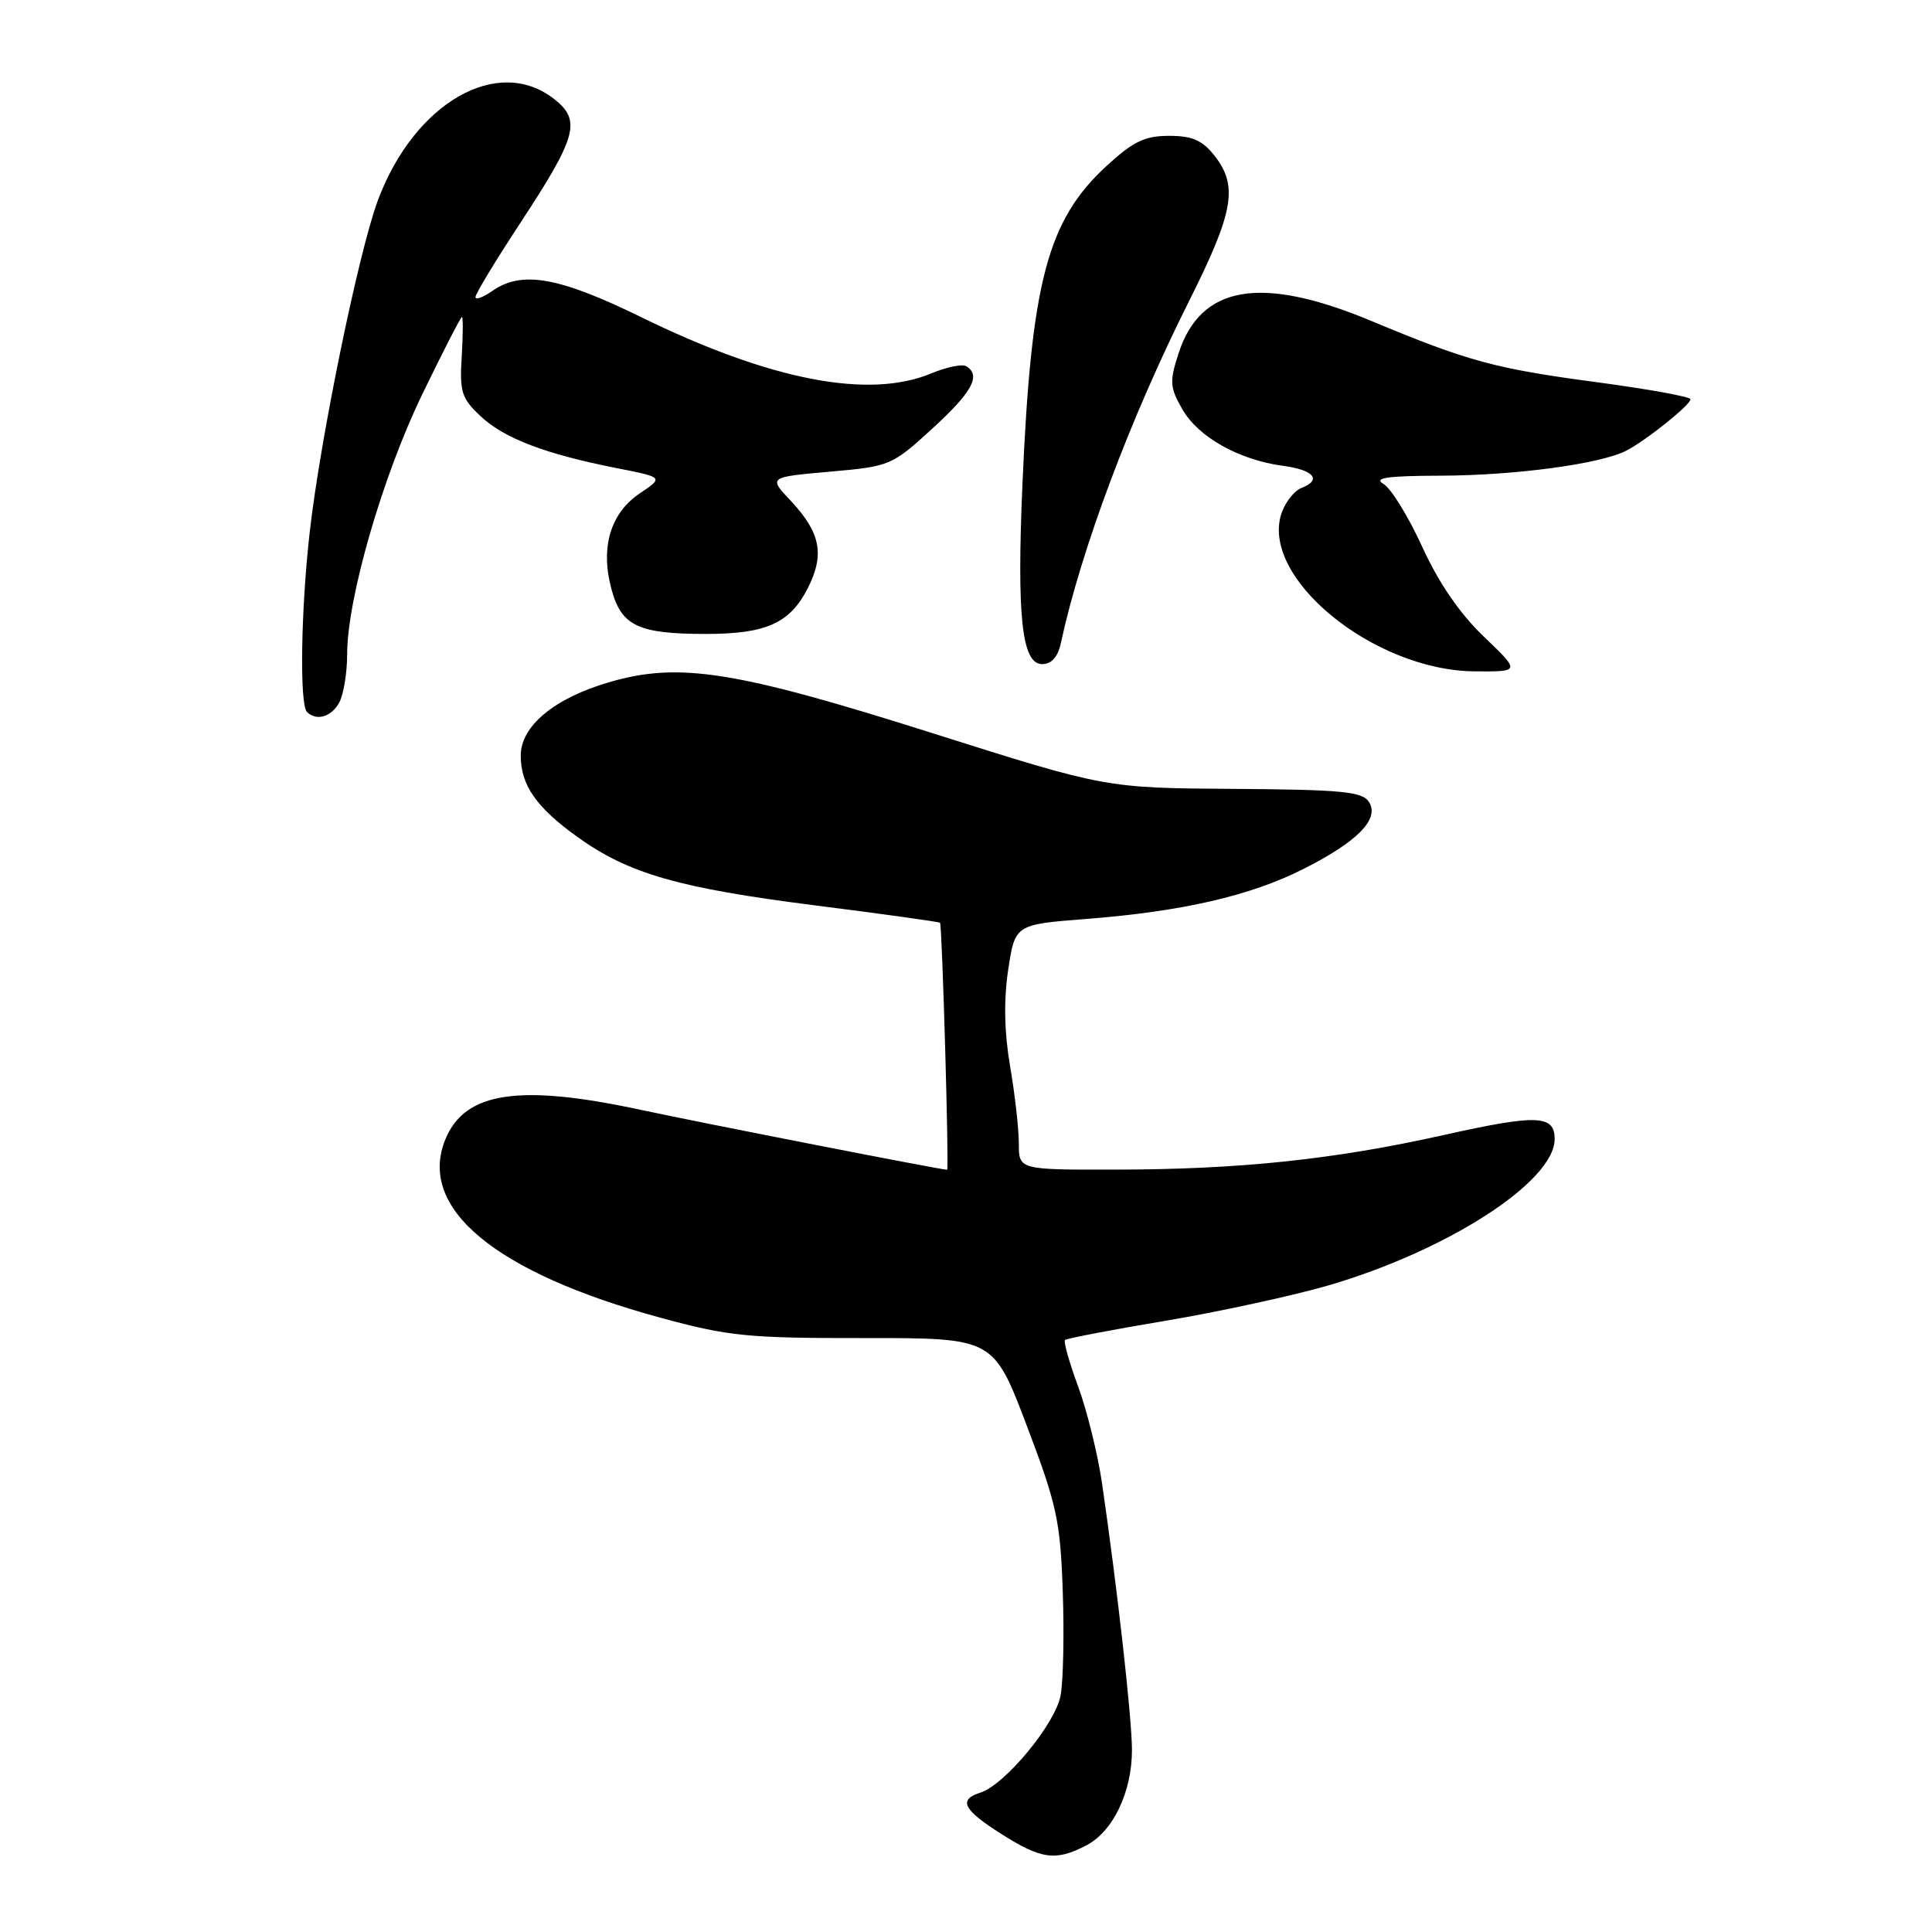 <?xml version="1.0" encoding="UTF-8" standalone="no"?>
<!DOCTYPE svg PUBLIC "-//W3C//DTD SVG 1.1//EN" "http://www.w3.org/Graphics/SVG/1.1/DTD/svg11.dtd" >
<svg xmlns="http://www.w3.org/2000/svg" xmlns:xlink="http://www.w3.org/1999/xlink" version="1.1" viewBox="0 0 256 256">
 <g >
 <path fill="currentColor"
d=" M 143.91 244.54 C 147.49 242.70 150.00 237.44 149.99 231.85 C 149.98 227.60 148.06 210.53 146.02 196.50 C 145.45 192.65 144.03 186.90 142.86 183.72 C 141.69 180.54 140.90 177.77 141.12 177.56 C 141.33 177.35 147.32 176.20 154.44 175.01 C 161.56 173.81 171.21 171.71 175.89 170.36 C 191.75 165.76 206.00 156.57 206.00 150.93 C 206.00 147.72 203.68 147.63 191.25 150.41 C 176.71 153.65 164.28 154.96 147.75 154.98 C 135.00 155.00 135.00 155.00 135.00 151.52 C 135.00 149.60 134.48 144.99 133.84 141.27 C 133.07 136.74 132.99 132.51 133.59 128.50 C 134.50 122.50 134.50 122.50 144.00 121.76 C 156.69 120.77 165.69 118.69 172.70 115.15 C 179.91 111.51 182.82 108.53 181.40 106.27 C 180.53 104.89 177.86 104.63 163.44 104.53 C 146.50 104.42 146.50 104.42 123.50 97.13 C 97.42 88.87 89.98 87.70 80.77 90.38 C 73.46 92.50 69.00 96.20 69.00 100.12 C 69.00 104.03 71.06 106.99 76.54 110.92 C 83.30 115.77 89.94 117.68 108.02 119.97 C 117.02 121.11 124.46 122.15 124.56 122.27 C 124.84 122.62 125.77 155.00 125.50 155.00 C 124.70 155.00 92.91 148.78 85.00 147.08 C 68.83 143.59 61.62 144.66 59.03 150.93 C 55.25 160.06 65.56 168.63 87.53 174.61 C 96.57 177.07 99.09 177.32 114.57 177.30 C 131.64 177.29 131.64 177.29 136.05 188.90 C 140.03 199.38 140.50 201.50 140.82 210.84 C 141.02 216.53 140.89 222.76 140.53 224.68 C 139.83 228.43 133.16 236.50 129.91 237.53 C 126.94 238.47 127.61 239.80 132.70 243.02 C 137.99 246.38 139.88 246.63 143.91 244.54 Z  M 44.96 93.07 C 45.53 92.00 46.00 89.13 46.00 86.69 C 46.00 79.32 50.68 63.13 55.95 52.25 C 58.68 46.61 61.05 42.00 61.21 42.00 C 61.37 42.00 61.35 44.36 61.18 47.25 C 60.89 51.93 61.16 52.79 63.68 55.15 C 66.79 58.08 72.28 60.17 81.72 62.03 C 87.93 63.25 87.93 63.25 84.78 65.37 C 80.87 68.01 79.53 72.54 81.02 78.06 C 82.33 82.94 84.56 84.00 93.52 84.00 C 101.52 84.00 104.66 82.59 107.03 77.95 C 109.30 73.50 108.73 70.56 104.78 66.36 C 101.82 63.22 101.82 63.22 109.95 62.50 C 117.93 61.80 118.17 61.70 123.54 56.79 C 128.83 51.95 130.03 49.75 128.04 48.53 C 127.52 48.20 125.44 48.63 123.42 49.47 C 115.14 52.93 102.09 50.41 84.97 42.03 C 74.01 36.67 69.14 35.82 65.22 38.56 C 64.00 39.41 63.00 39.77 63.00 39.36 C 63.00 38.94 65.67 34.53 68.94 29.55 C 76.46 18.10 77.04 15.96 73.44 13.13 C 65.97 7.26 54.92 13.59 50.08 26.52 C 47.53 33.34 42.46 58.00 41.04 70.50 C 39.87 80.76 39.68 93.34 40.67 94.33 C 41.92 95.59 43.93 95.00 44.96 93.07 Z  M 196.60 84.34 C 193.40 81.27 190.62 77.21 188.44 72.43 C 186.62 68.44 184.31 64.70 183.31 64.12 C 181.95 63.32 183.82 63.05 190.92 63.03 C 200.80 63.00 212.11 61.47 215.50 59.71 C 218.17 58.33 224.00 53.65 224.00 52.90 C 224.00 52.57 218.46 51.57 211.70 50.66 C 198.10 48.85 194.58 47.90 181.74 42.54 C 167.08 36.42 159.09 37.77 156.16 46.84 C 154.95 50.57 155.00 51.33 156.68 54.25 C 158.80 57.93 164.18 60.95 170.04 61.73 C 174.12 62.28 175.20 63.60 172.42 64.67 C 171.56 65.00 170.42 66.40 169.89 67.78 C 166.66 76.28 181.88 88.88 195.48 88.96 C 201.47 89.00 201.47 89.00 196.60 84.34 Z  M 140.56 85.25 C 143.25 72.80 149.76 55.43 157.57 39.87 C 163.49 28.06 164.08 24.65 160.93 20.63 C 159.31 18.58 157.98 18.00 154.91 18.00 C 151.68 18.00 150.15 18.74 146.59 22.02 C 138.78 29.22 136.64 37.36 135.48 64.14 C 134.72 81.75 135.40 88.00 138.09 88.00 C 139.32 88.00 140.17 87.06 140.56 85.25 Z "/>
</g>
</svg>